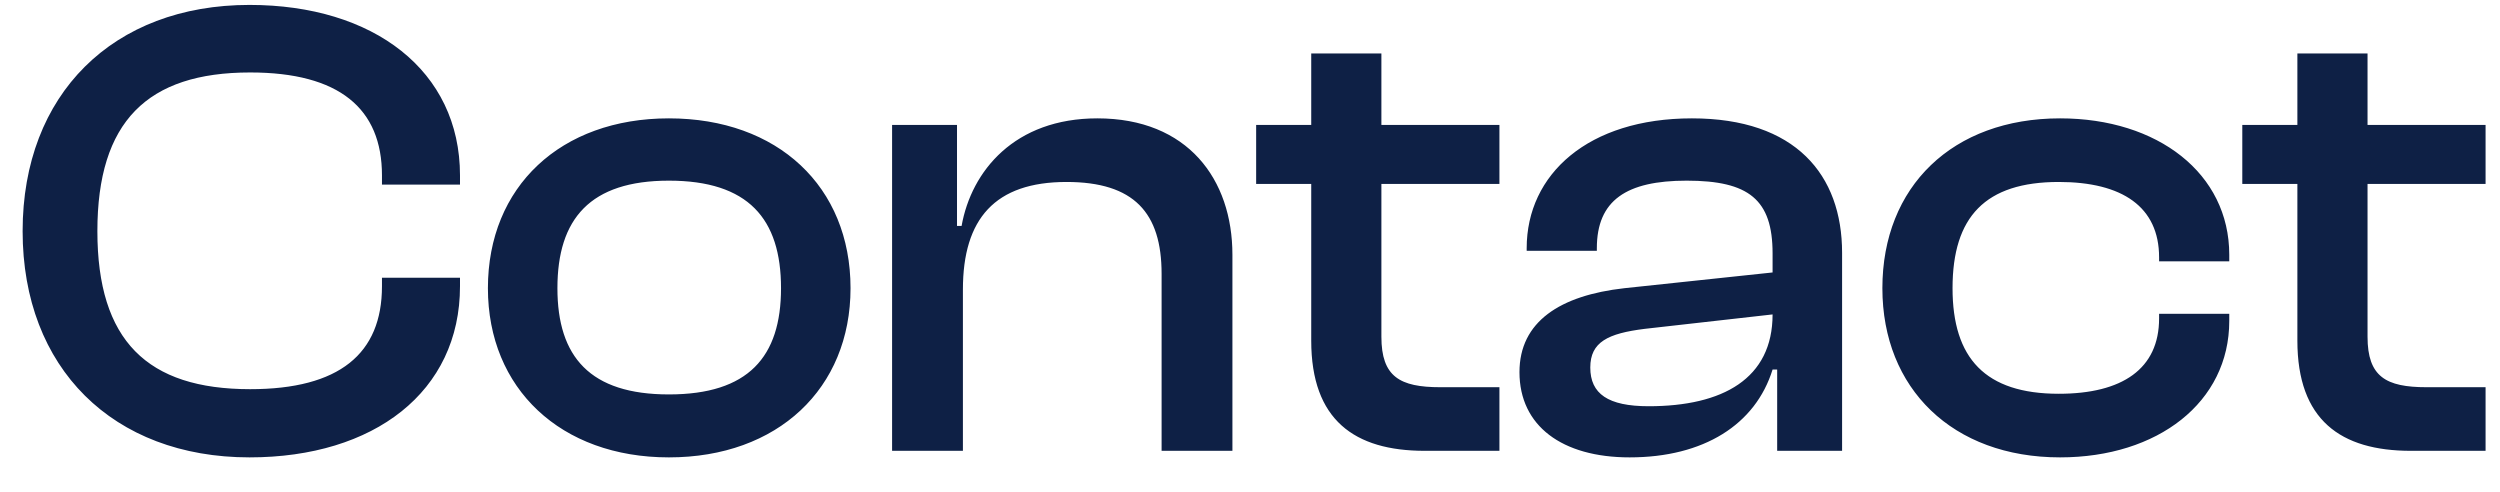 <svg width="61" height="12" viewBox="0 0 61 12" fill="none" xmlns="http://www.w3.org/2000/svg">
<path d="M6.088 11.16C9.128 11.16 11.224 9.56 11.224 6.984V6.776H9.32V6.984C9.32 8.632 8.28 9.496 6.104 9.496C3.592 9.496 2.376 8.312 2.376 5.64C2.376 2.968 3.592 1.768 6.104 1.768C8.28 1.768 9.32 2.648 9.32 4.28V4.504H11.224V4.28C11.224 1.72 9.112 0.12 6.088 0.12C2.76 0.12 0.552 2.296 0.552 5.64C0.552 8.984 2.76 11.16 6.088 11.16ZM16.321 11.16C18.977 11.16 20.753 9.48 20.753 7.032C20.753 4.552 18.977 2.888 16.321 2.888C13.681 2.888 11.905 4.552 11.905 7.032C11.905 9.48 13.681 11.16 16.321 11.16ZM16.321 9.624C14.401 9.624 13.601 8.712 13.601 7.032C13.601 5.336 14.401 4.408 16.321 4.408C18.257 4.408 19.057 5.336 19.057 7.032C19.057 8.712 18.257 9.624 16.321 9.624ZM23.495 11V7.064C23.495 5.336 24.279 4.44 26.023 4.44C27.671 4.44 28.343 5.192 28.343 6.68V11H30.071V6.216C30.071 4.376 28.983 2.888 26.775 2.888C24.759 2.888 23.703 4.168 23.463 5.512H23.351V3.048H21.767V11H23.495ZM36.586 11V9.448H35.146C34.154 9.448 33.706 9.192 33.706 8.216V4.488H36.586V3.048H33.706V1.304H31.994V3.048H30.65V4.488H31.994V8.312C31.994 10.248 33.05 11 34.762 11H36.586ZM39.763 11.16C41.571 11.16 42.835 10.36 43.251 9.016H43.363V11H44.947V6.168C44.947 4.264 43.811 2.888 41.283 2.888C38.755 2.888 37.251 4.248 37.251 6.056V6.12H38.963V6.056C38.963 4.888 39.683 4.408 41.155 4.408C42.675 4.408 43.251 4.872 43.251 6.184V6.648L39.635 7.032C38.067 7.208 37.075 7.848 37.075 9.08C37.075 10.392 38.115 11.16 39.763 11.16ZM38.803 8.968C38.803 8.344 39.235 8.136 40.131 8.024L43.251 7.672C43.251 9.24 42.035 9.912 40.227 9.912C39.235 9.912 38.803 9.608 38.803 8.968ZM50.266 11.16C52.65 11.16 54.394 9.816 54.394 7.832V7.656H52.682V7.768C52.682 9 51.786 9.608 50.234 9.608C48.442 9.608 47.642 8.744 47.642 7.032C47.642 5.288 48.442 4.44 50.234 4.44C51.786 4.44 52.682 5.048 52.682 6.28V6.376H54.394V6.216C54.394 4.232 52.65 2.888 50.266 2.888C47.642 2.888 45.93 4.552 45.93 7.032C45.93 9.48 47.642 11.16 50.266 11.16ZM60.648 11V9.448H59.208C58.216 9.448 57.768 9.192 57.768 8.216V4.488H60.648V3.048H57.768V1.304H56.056V3.048H54.712V4.488H56.056V8.312C56.056 10.248 57.112 11 58.824 11H60.648Z" fill="#0E2045"/>
</svg>
